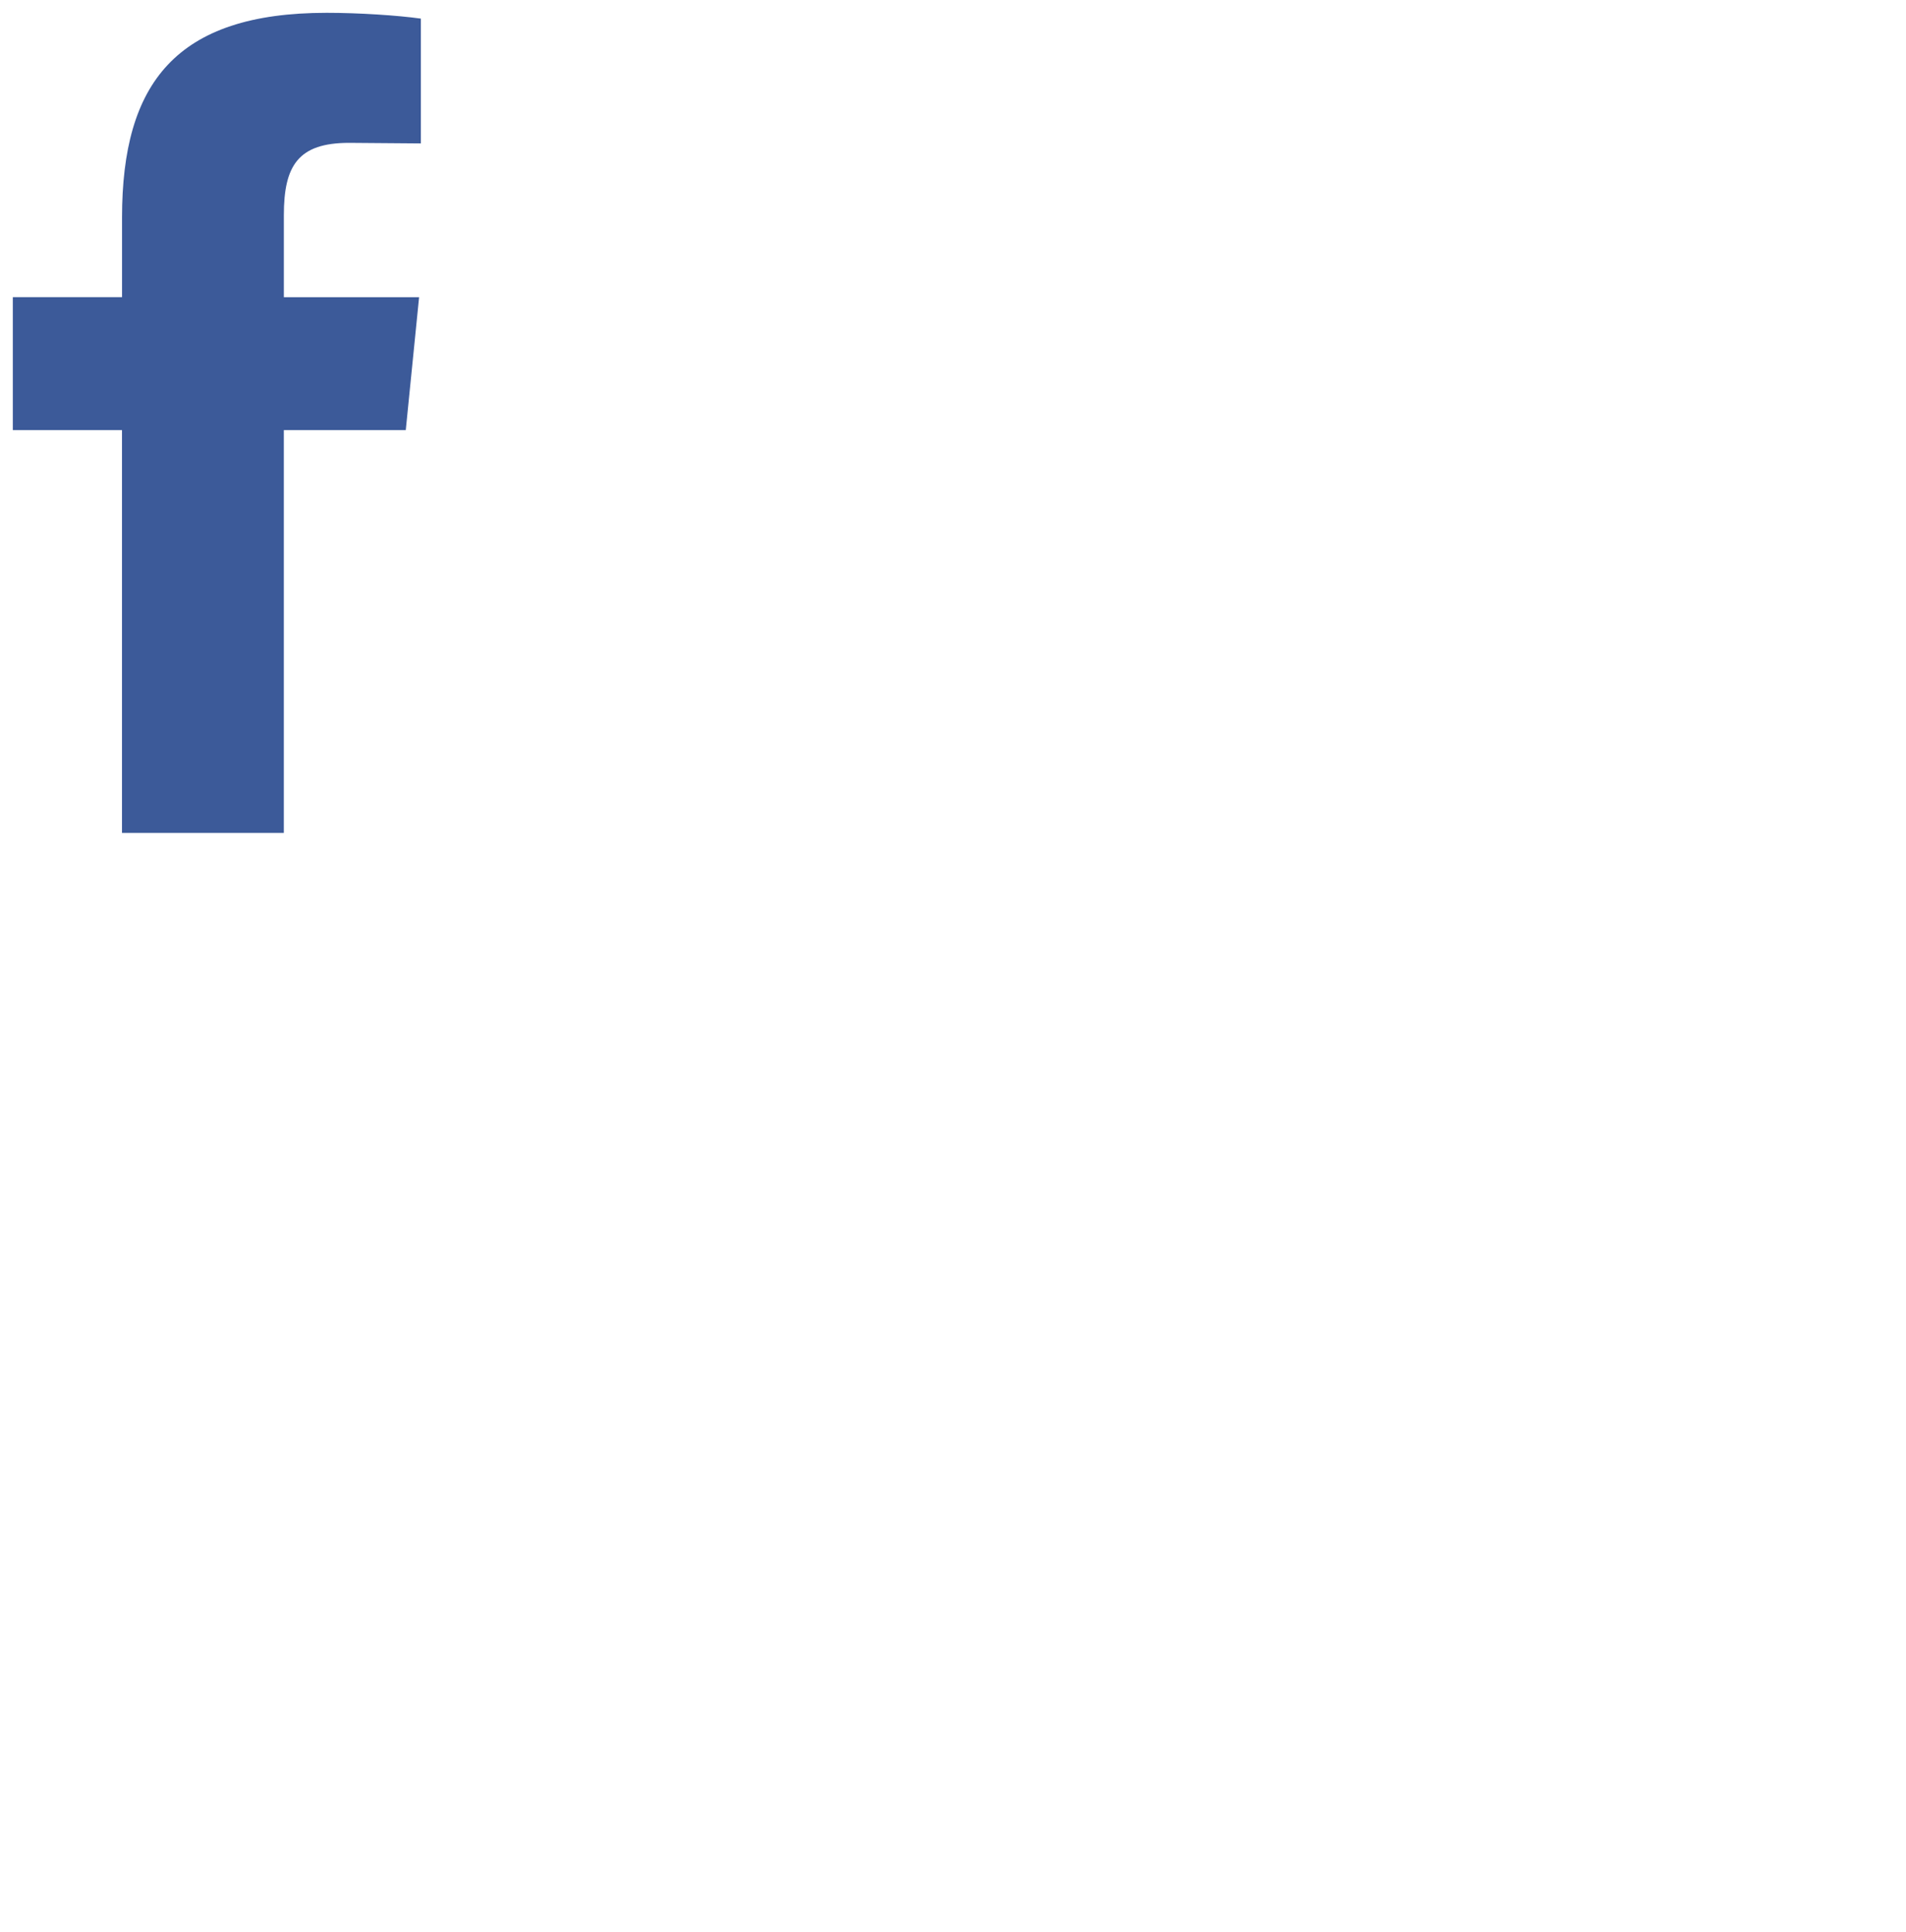 <svg xmlns="http://www.w3.org/2000/svg" xmlns:xlink="http://www.w3.org/1999/xlink" viewBox="0 0 148.744 150.744" fill="#fff" fill-rule="evenodd" stroke="#000" stroke-linecap="round" stroke-linejoin="round"><use xlink:href="#A" x="1" y="1"/><symbol id="A" overflow="visible"><path d="M26.248 10.148c-3.968 0-5.096 1.76-5.096 5.64v6.404h10.554l-1.04 10.374H21.15V64H8.52V32.564H0V22.19h8.524v-6.224C8.524 5.5 12.72 0 24.49 0c2.526 0 5.548.2 7.352.452v9.74" stroke="none" fill="#3c5a99" fill-rule="nonzero"/></symbol></svg>